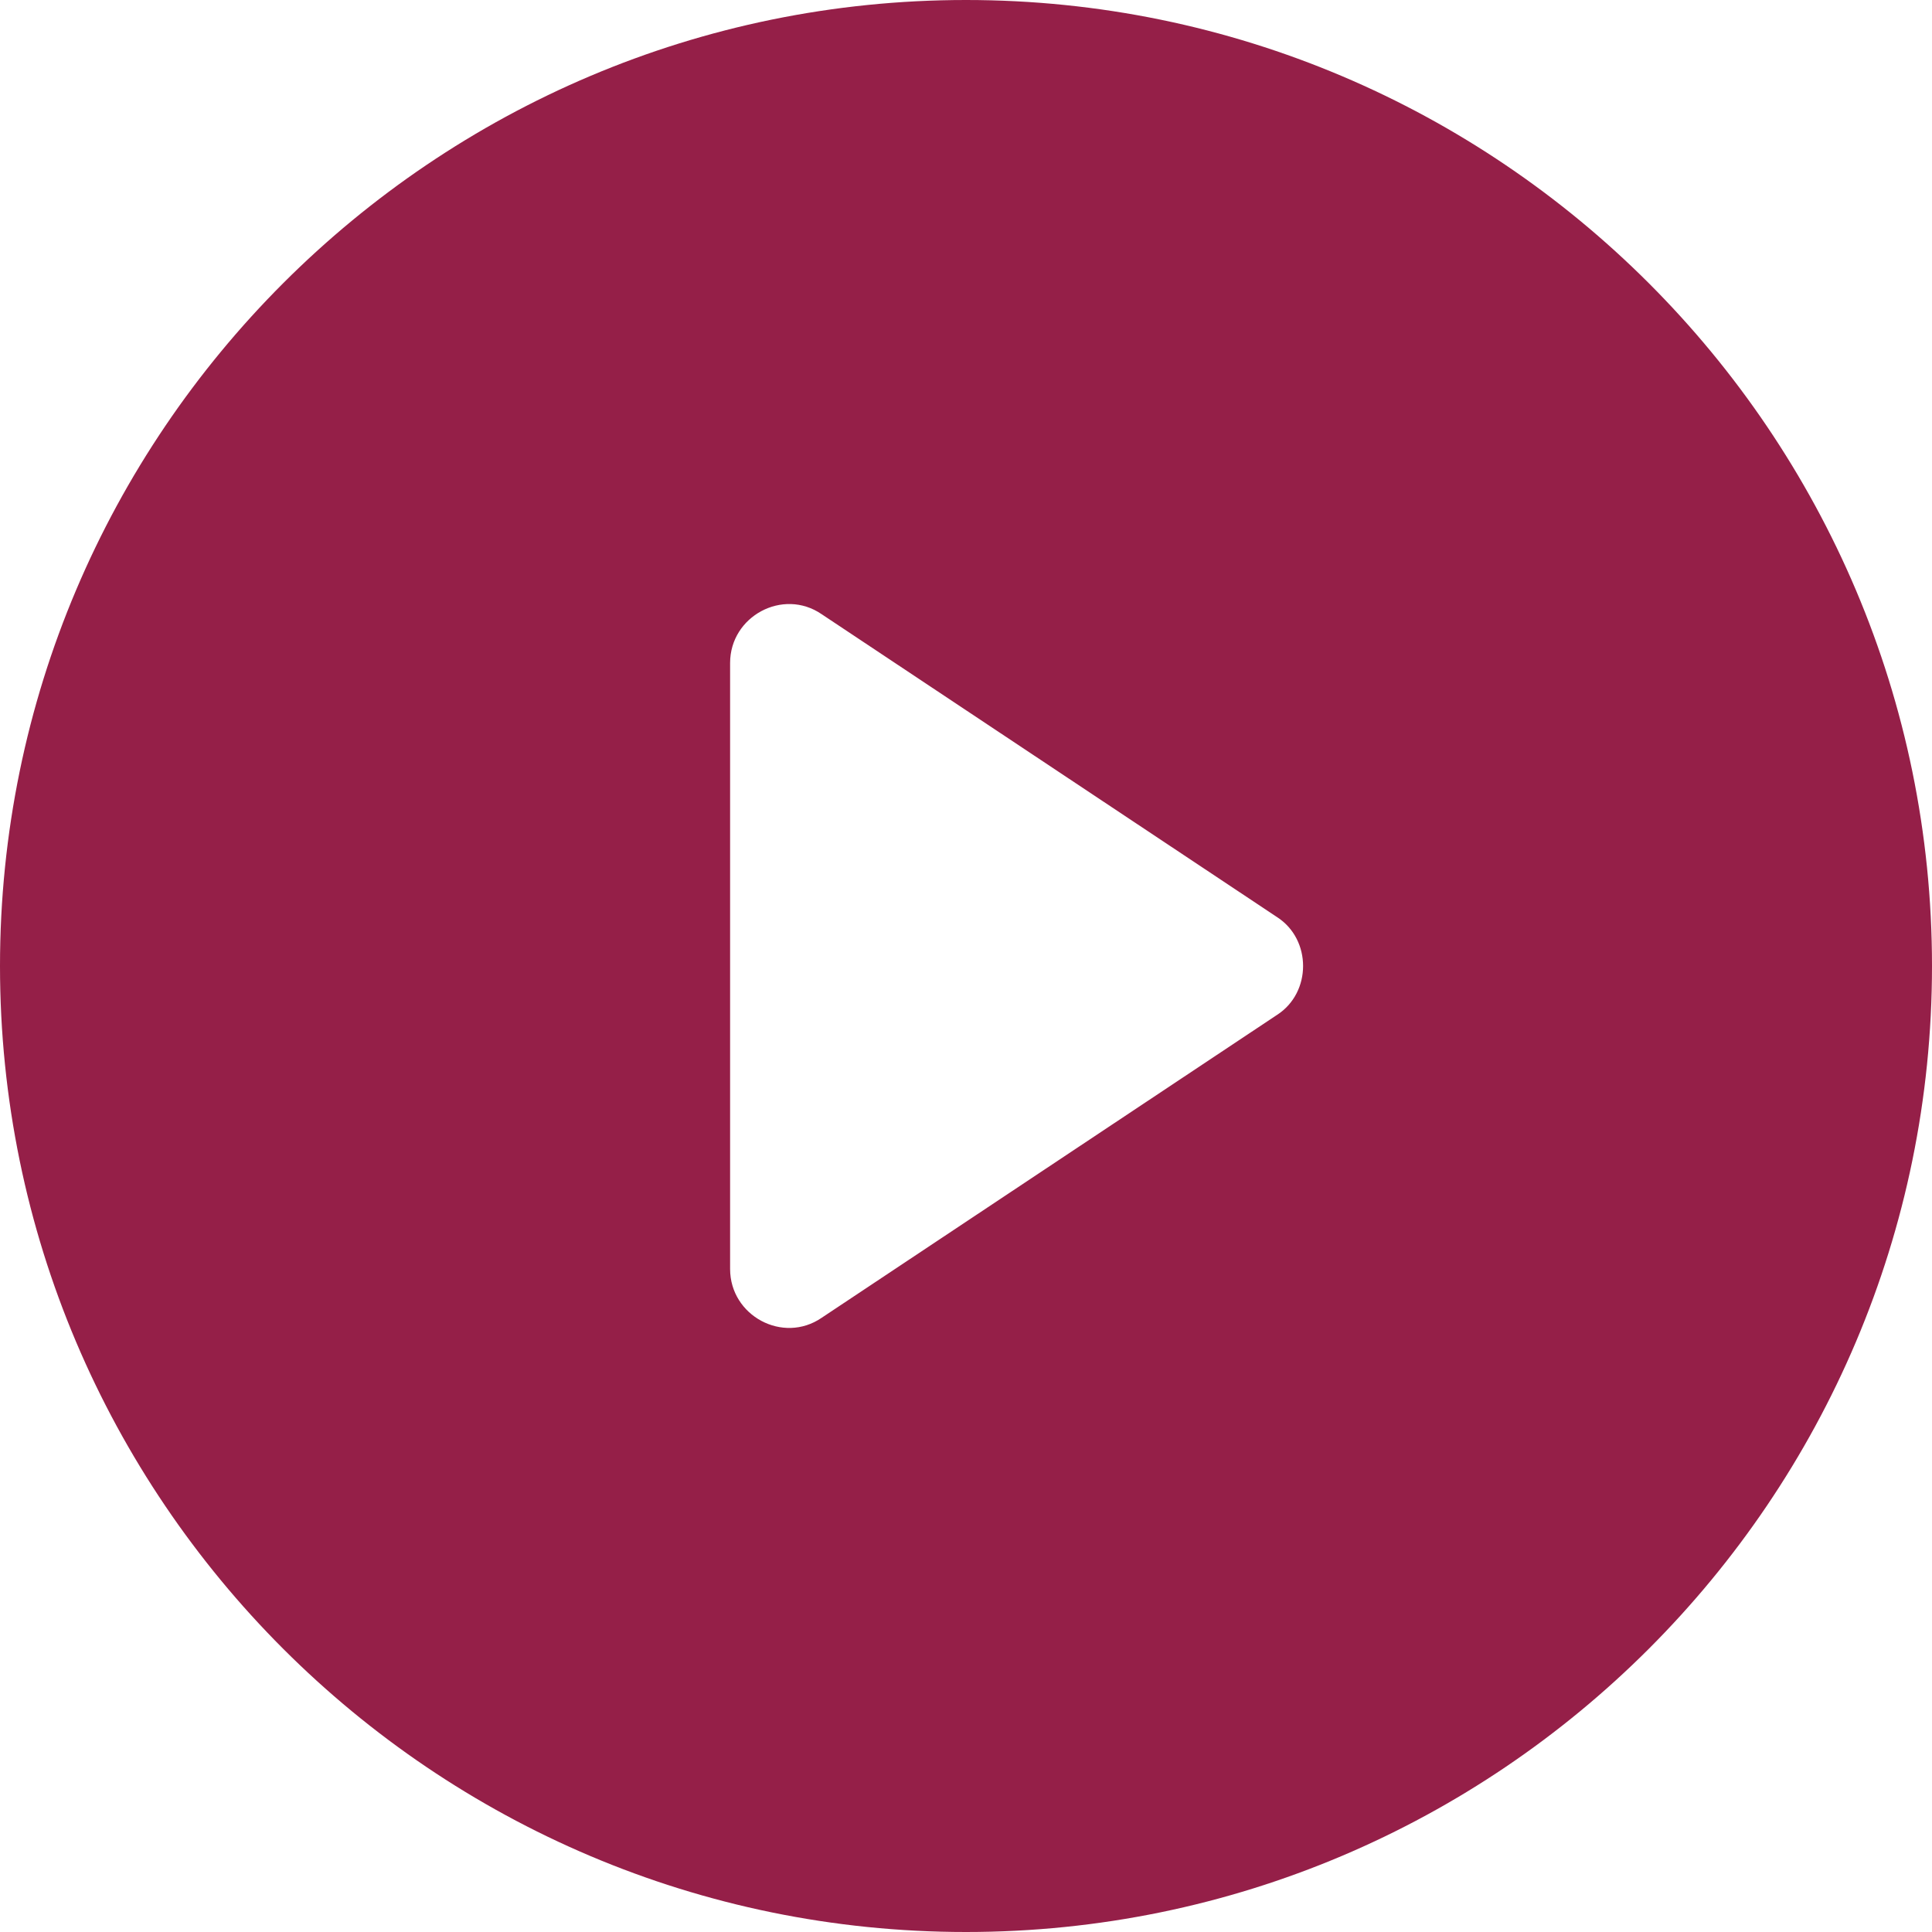 <svg width="120" height="120" fill="none" xmlns="http://www.w3.org/2000/svg"><path d="M60 0C26.905 0 0 26.905 0 60s26.905 60 60 60 60-26.905 60-60S93.095 0 60 0Zm19.326 63.032-28.294 18.82c-2.4 1.643-5.684-.126-5.684-3.032V41.178c0-2.905 3.284-4.673 5.684-3.031l28.294 18.82c2.148 1.39 2.148 4.675 0 6.065Z" fill="#951F48"/></svg>